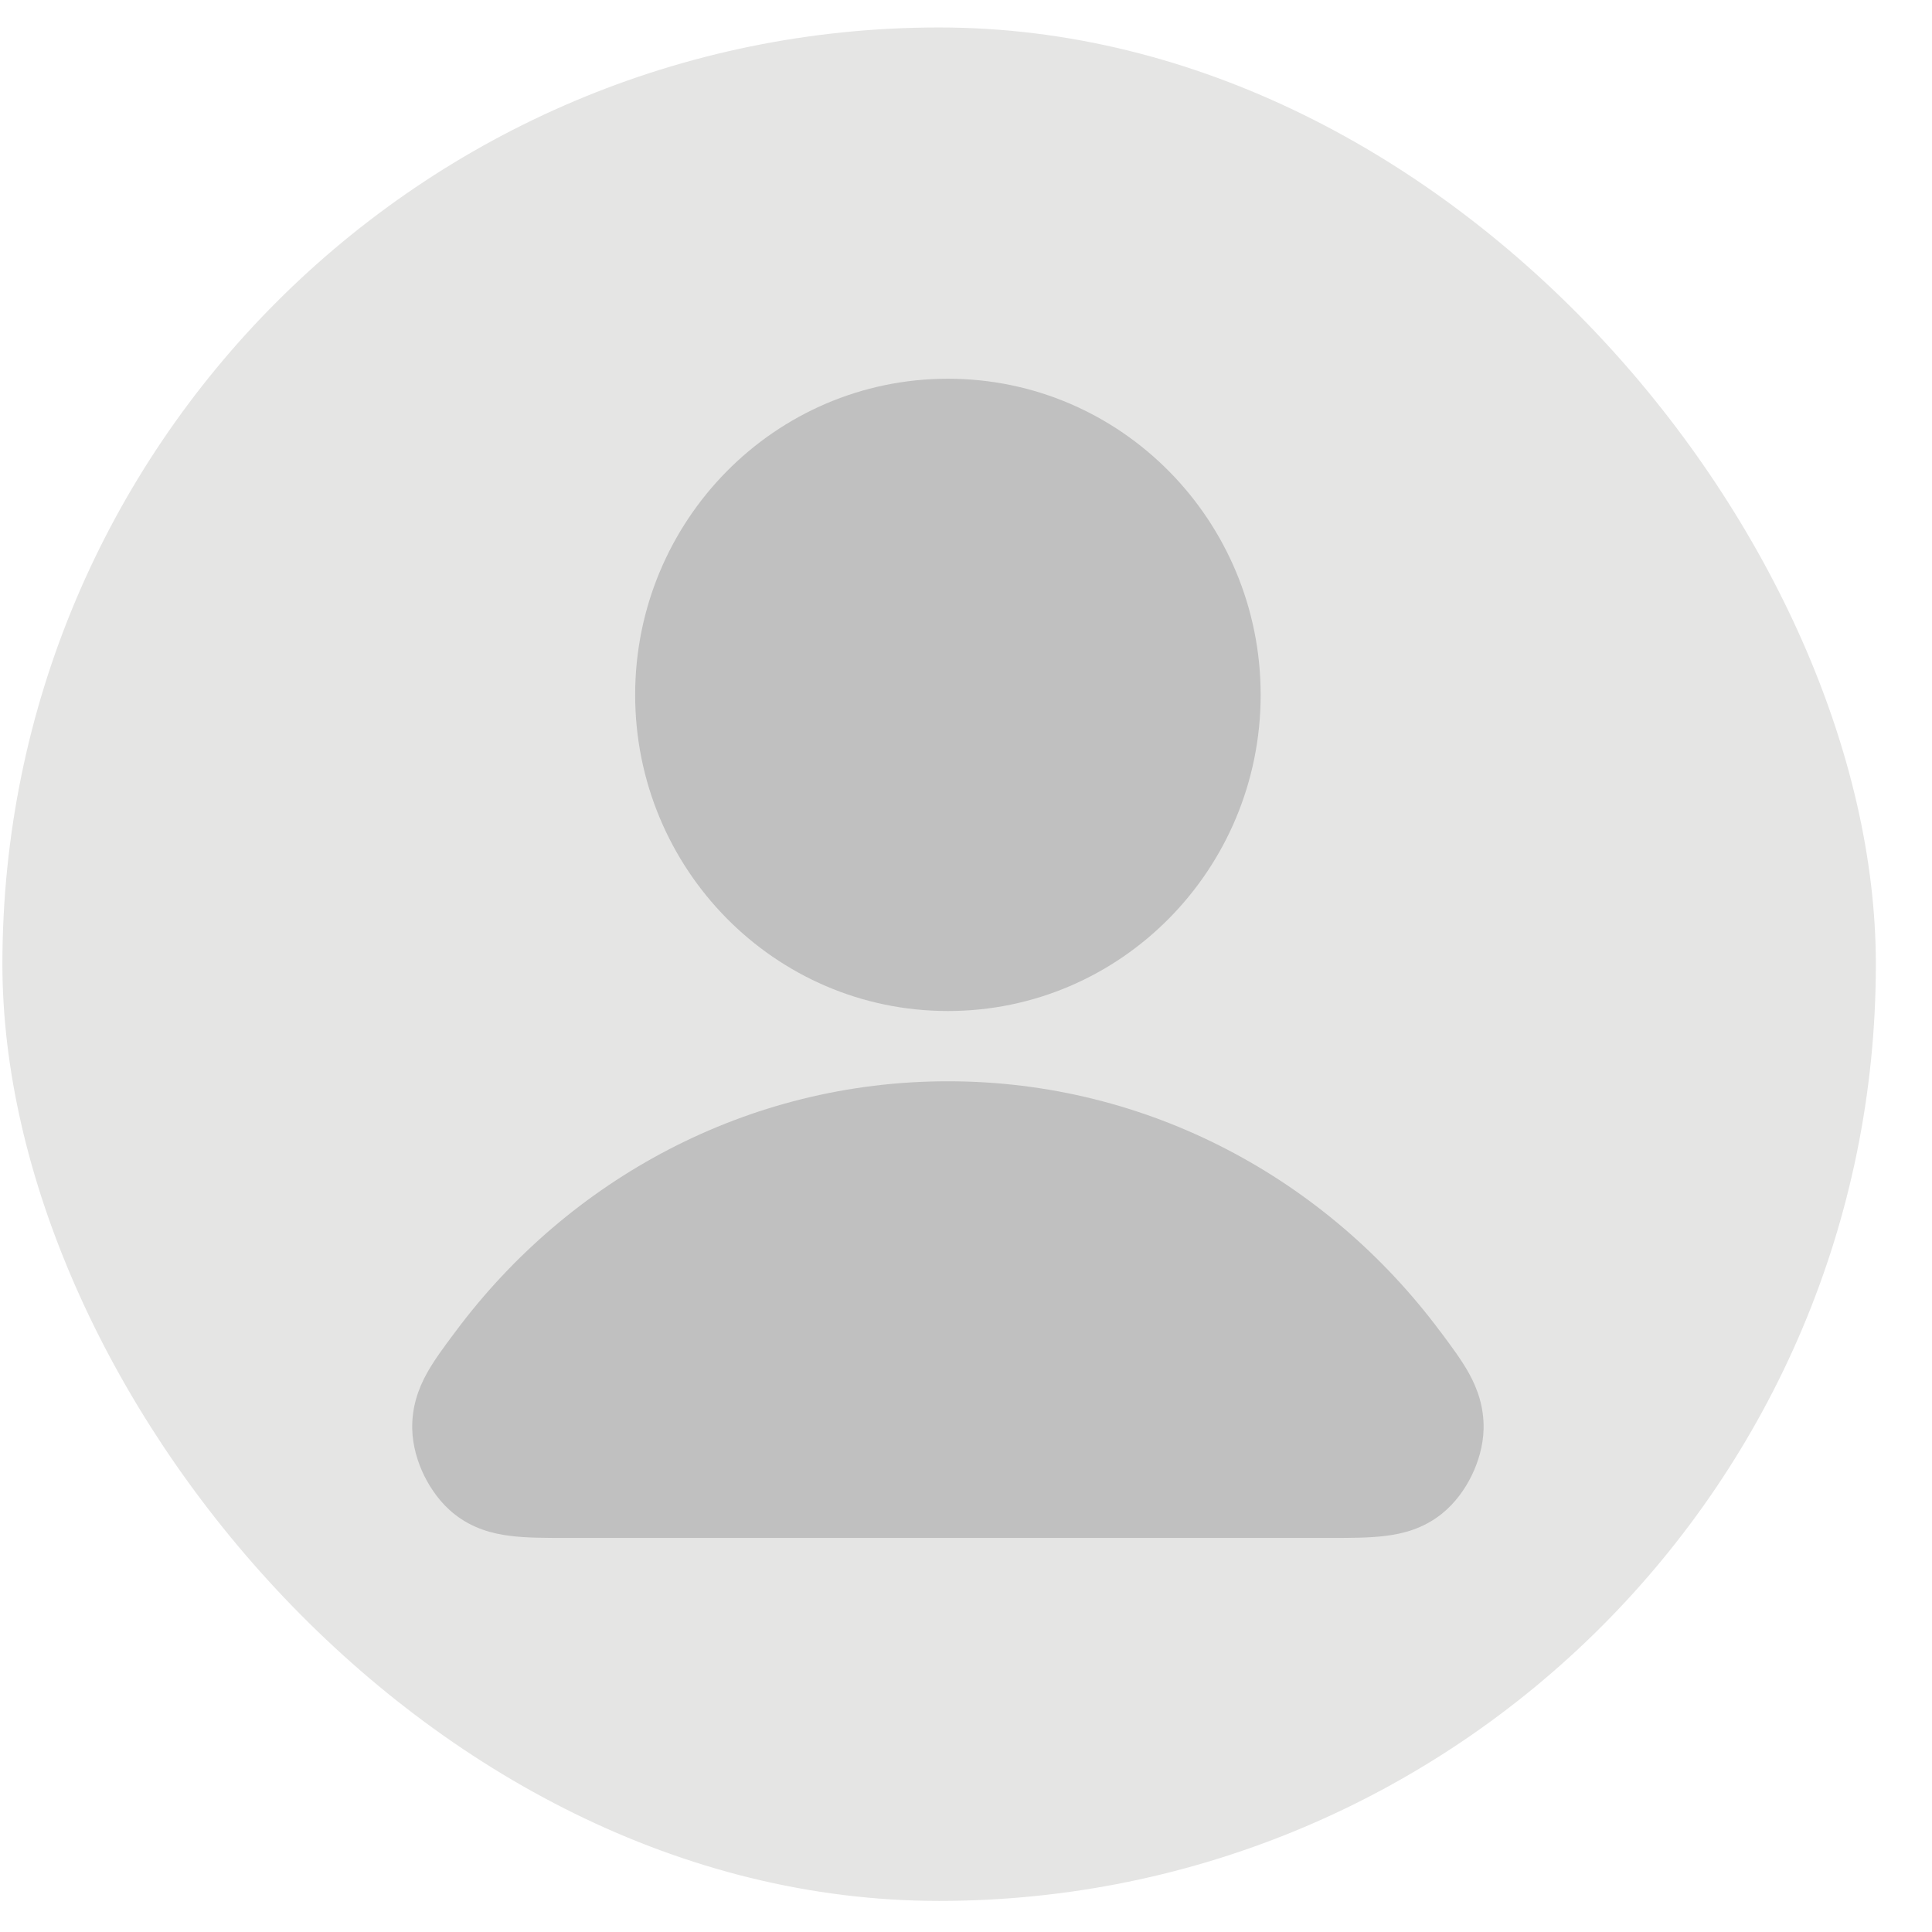 <svg width="33" height="33" viewBox="0 0 33 33" fill="none" xmlns="http://www.w3.org/2000/svg">
<g id="Group 2608601">
<rect id="image 25" x="0.041" y="0.469" width="32" height="32" rx="16" fill="#E5E5E4"/>
<g id="Union">
<path fill-rule="evenodd" clip-rule="evenodd" d="M10.849 11.869C10.849 8.897 13.23 6.469 16.191 6.469C19.152 6.469 21.533 8.897 21.533 11.869C21.533 14.84 19.152 17.269 16.191 17.269C13.23 17.269 10.849 14.84 10.849 11.869Z" fill="#C0C0C0"/>
<path fill-rule="evenodd" clip-rule="evenodd" d="M7.786 22.737C9.716 20.149 12.759 18.469 16.191 18.469C19.623 18.469 22.666 20.149 24.596 22.737C24.605 22.748 24.613 22.759 24.622 22.77C24.79 22.996 24.966 23.232 25.091 23.457C25.24 23.727 25.347 24.033 25.341 24.403C25.335 24.7 25.246 24.982 25.136 25.206C25.026 25.431 24.857 25.674 24.623 25.86C24.311 26.108 23.969 26.198 23.658 26.235C23.384 26.269 23.057 26.269 22.722 26.269H9.66C9.325 26.269 8.998 26.269 8.724 26.235C8.413 26.198 8.071 26.108 7.759 25.86C7.525 25.674 7.357 25.431 7.246 25.206C7.136 24.982 7.047 24.7 7.041 24.403C7.035 24.033 7.142 23.727 7.291 23.457C7.416 23.232 7.592 22.996 7.761 22.77C7.769 22.759 7.777 22.748 7.786 22.737Z" fill="#C0C0C0"/>
</g>
</g>
</svg>
